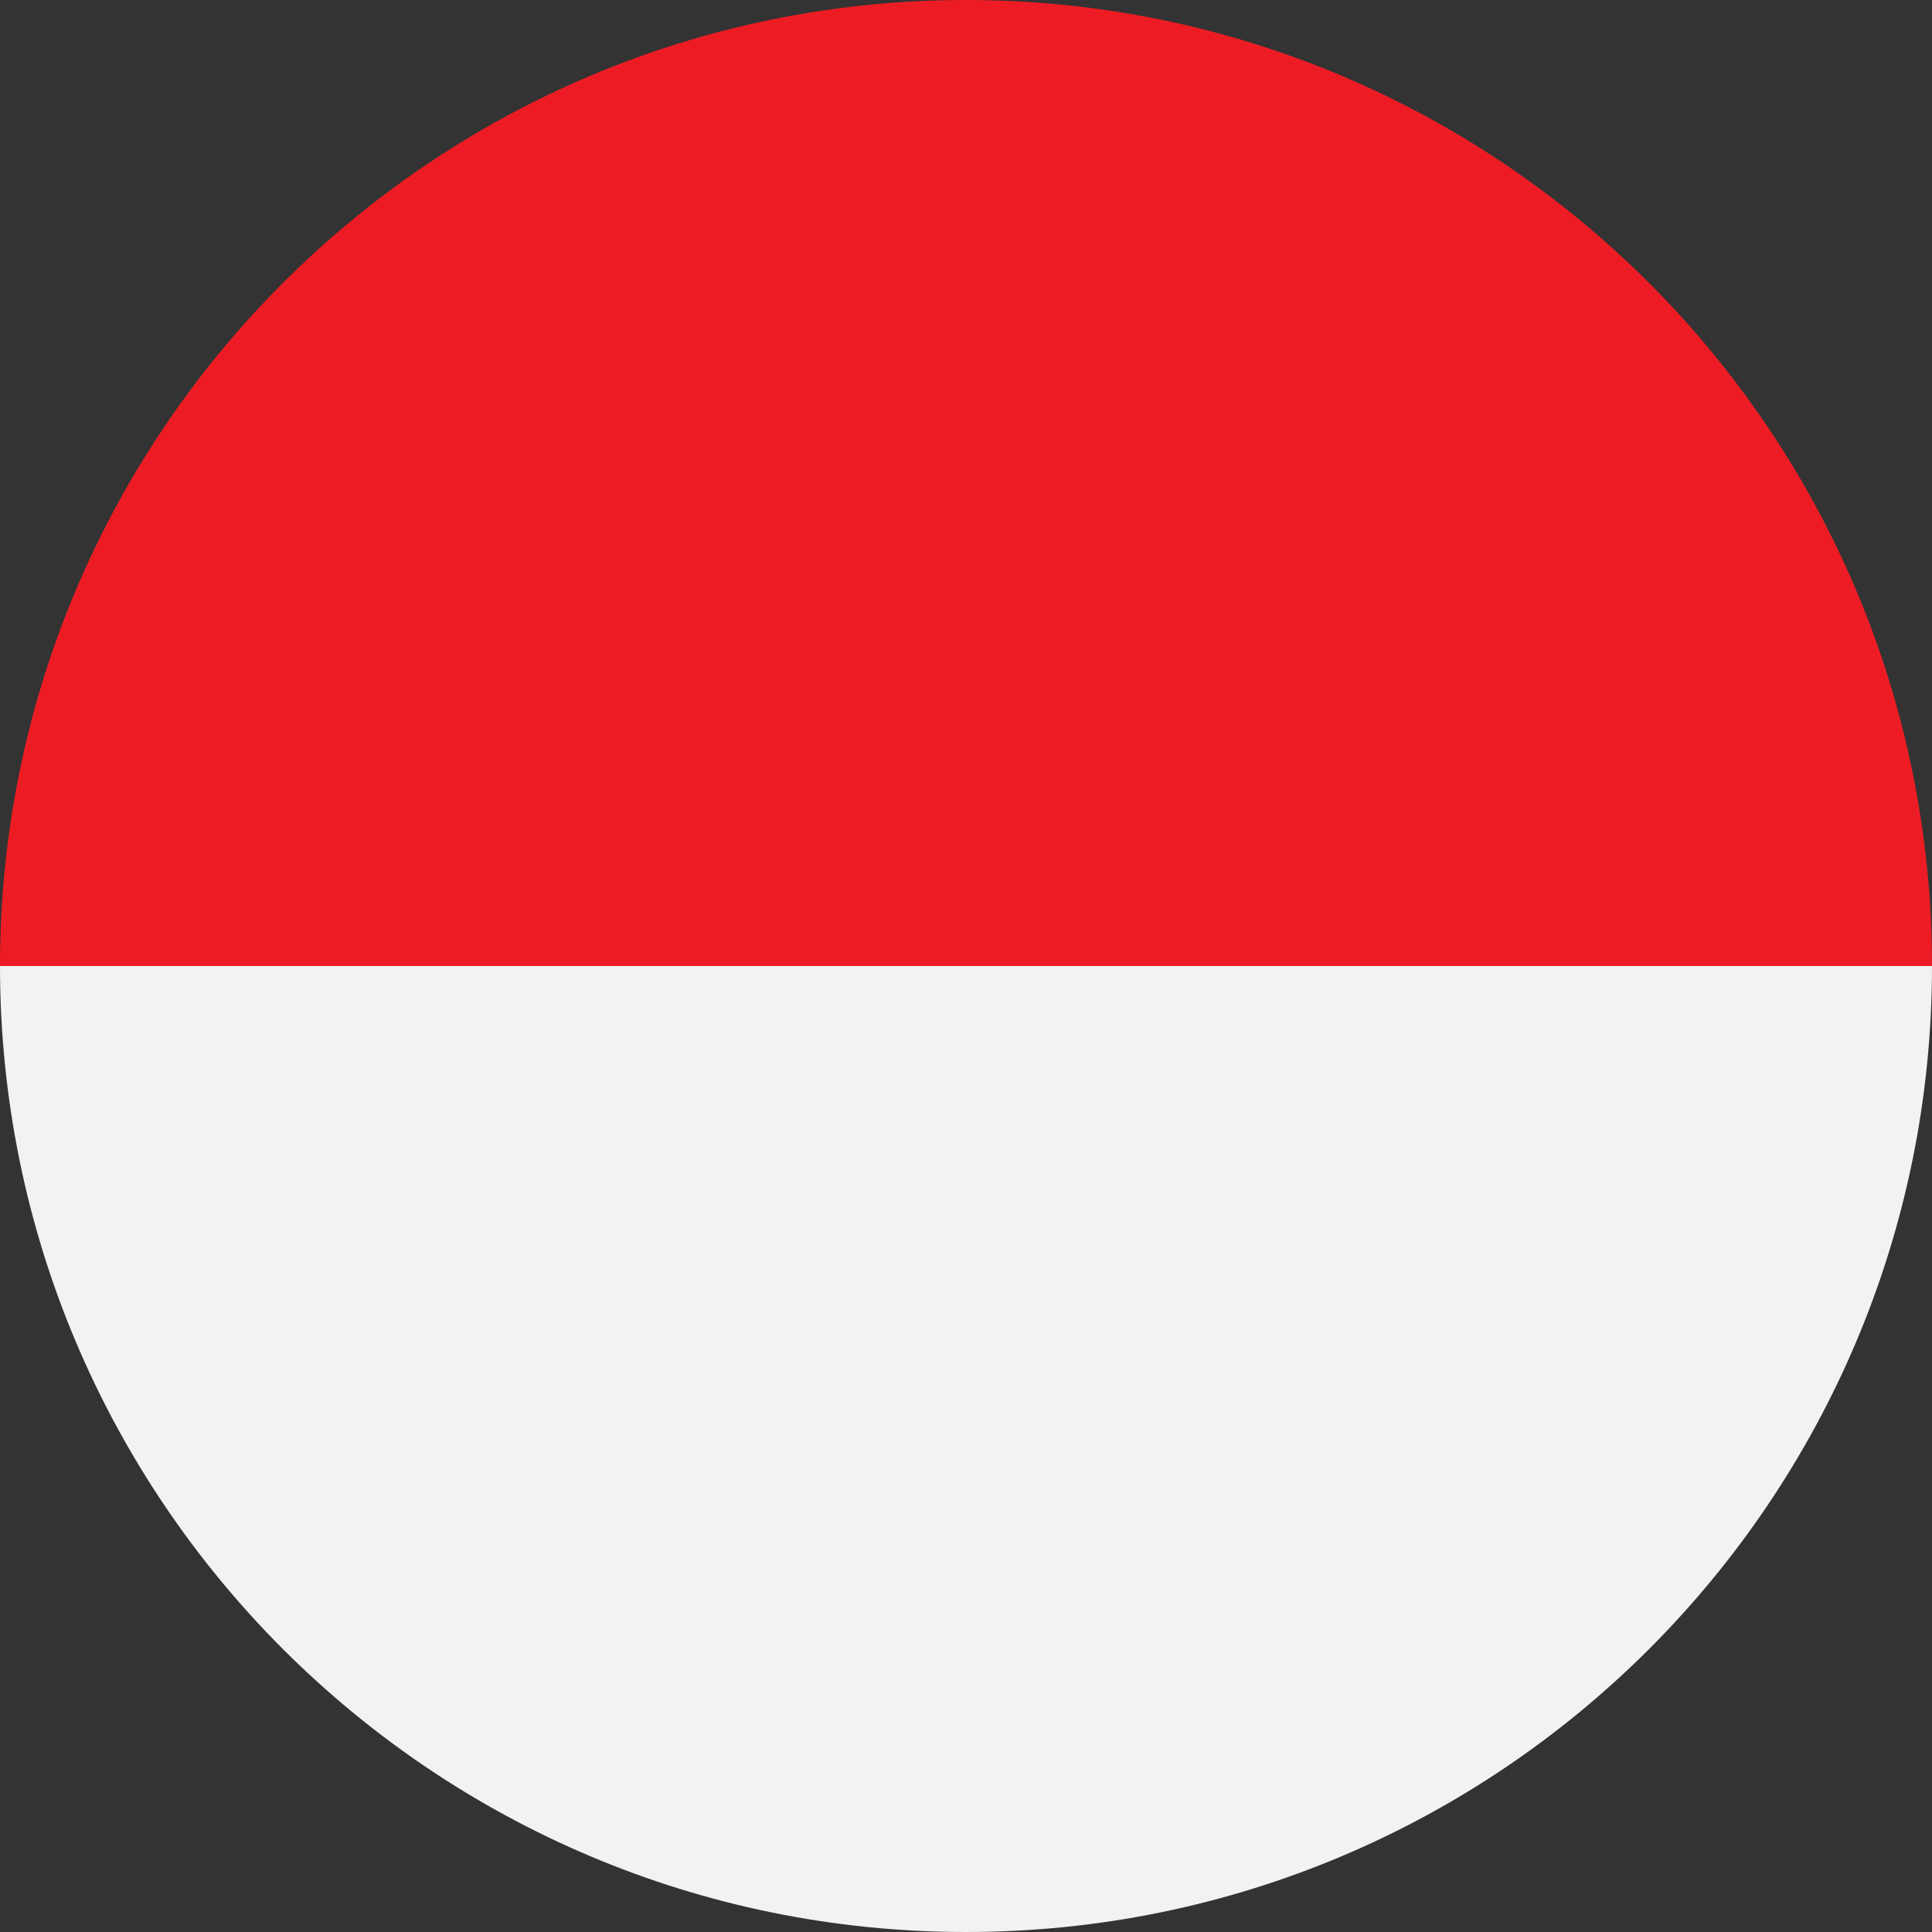 <svg width="20" height="20" viewBox="0 0 20 20" fill="none" xmlns="http://www.w3.org/2000/svg">
<rect x="0" y="0" width="20" height="20" fill="#333333" stroke="none"/>
<path d="M20 10H0C0 4.477 4.477 0 10 0C15.523 0 20 4.477 20 10Z" fill="#ED1C24"/>
<path d="M20 10C20 15.523 15.523 20 10 20C4.477 20 0 15.523 0 10H20Z" fill="#F1F2F2"/>
</svg>
